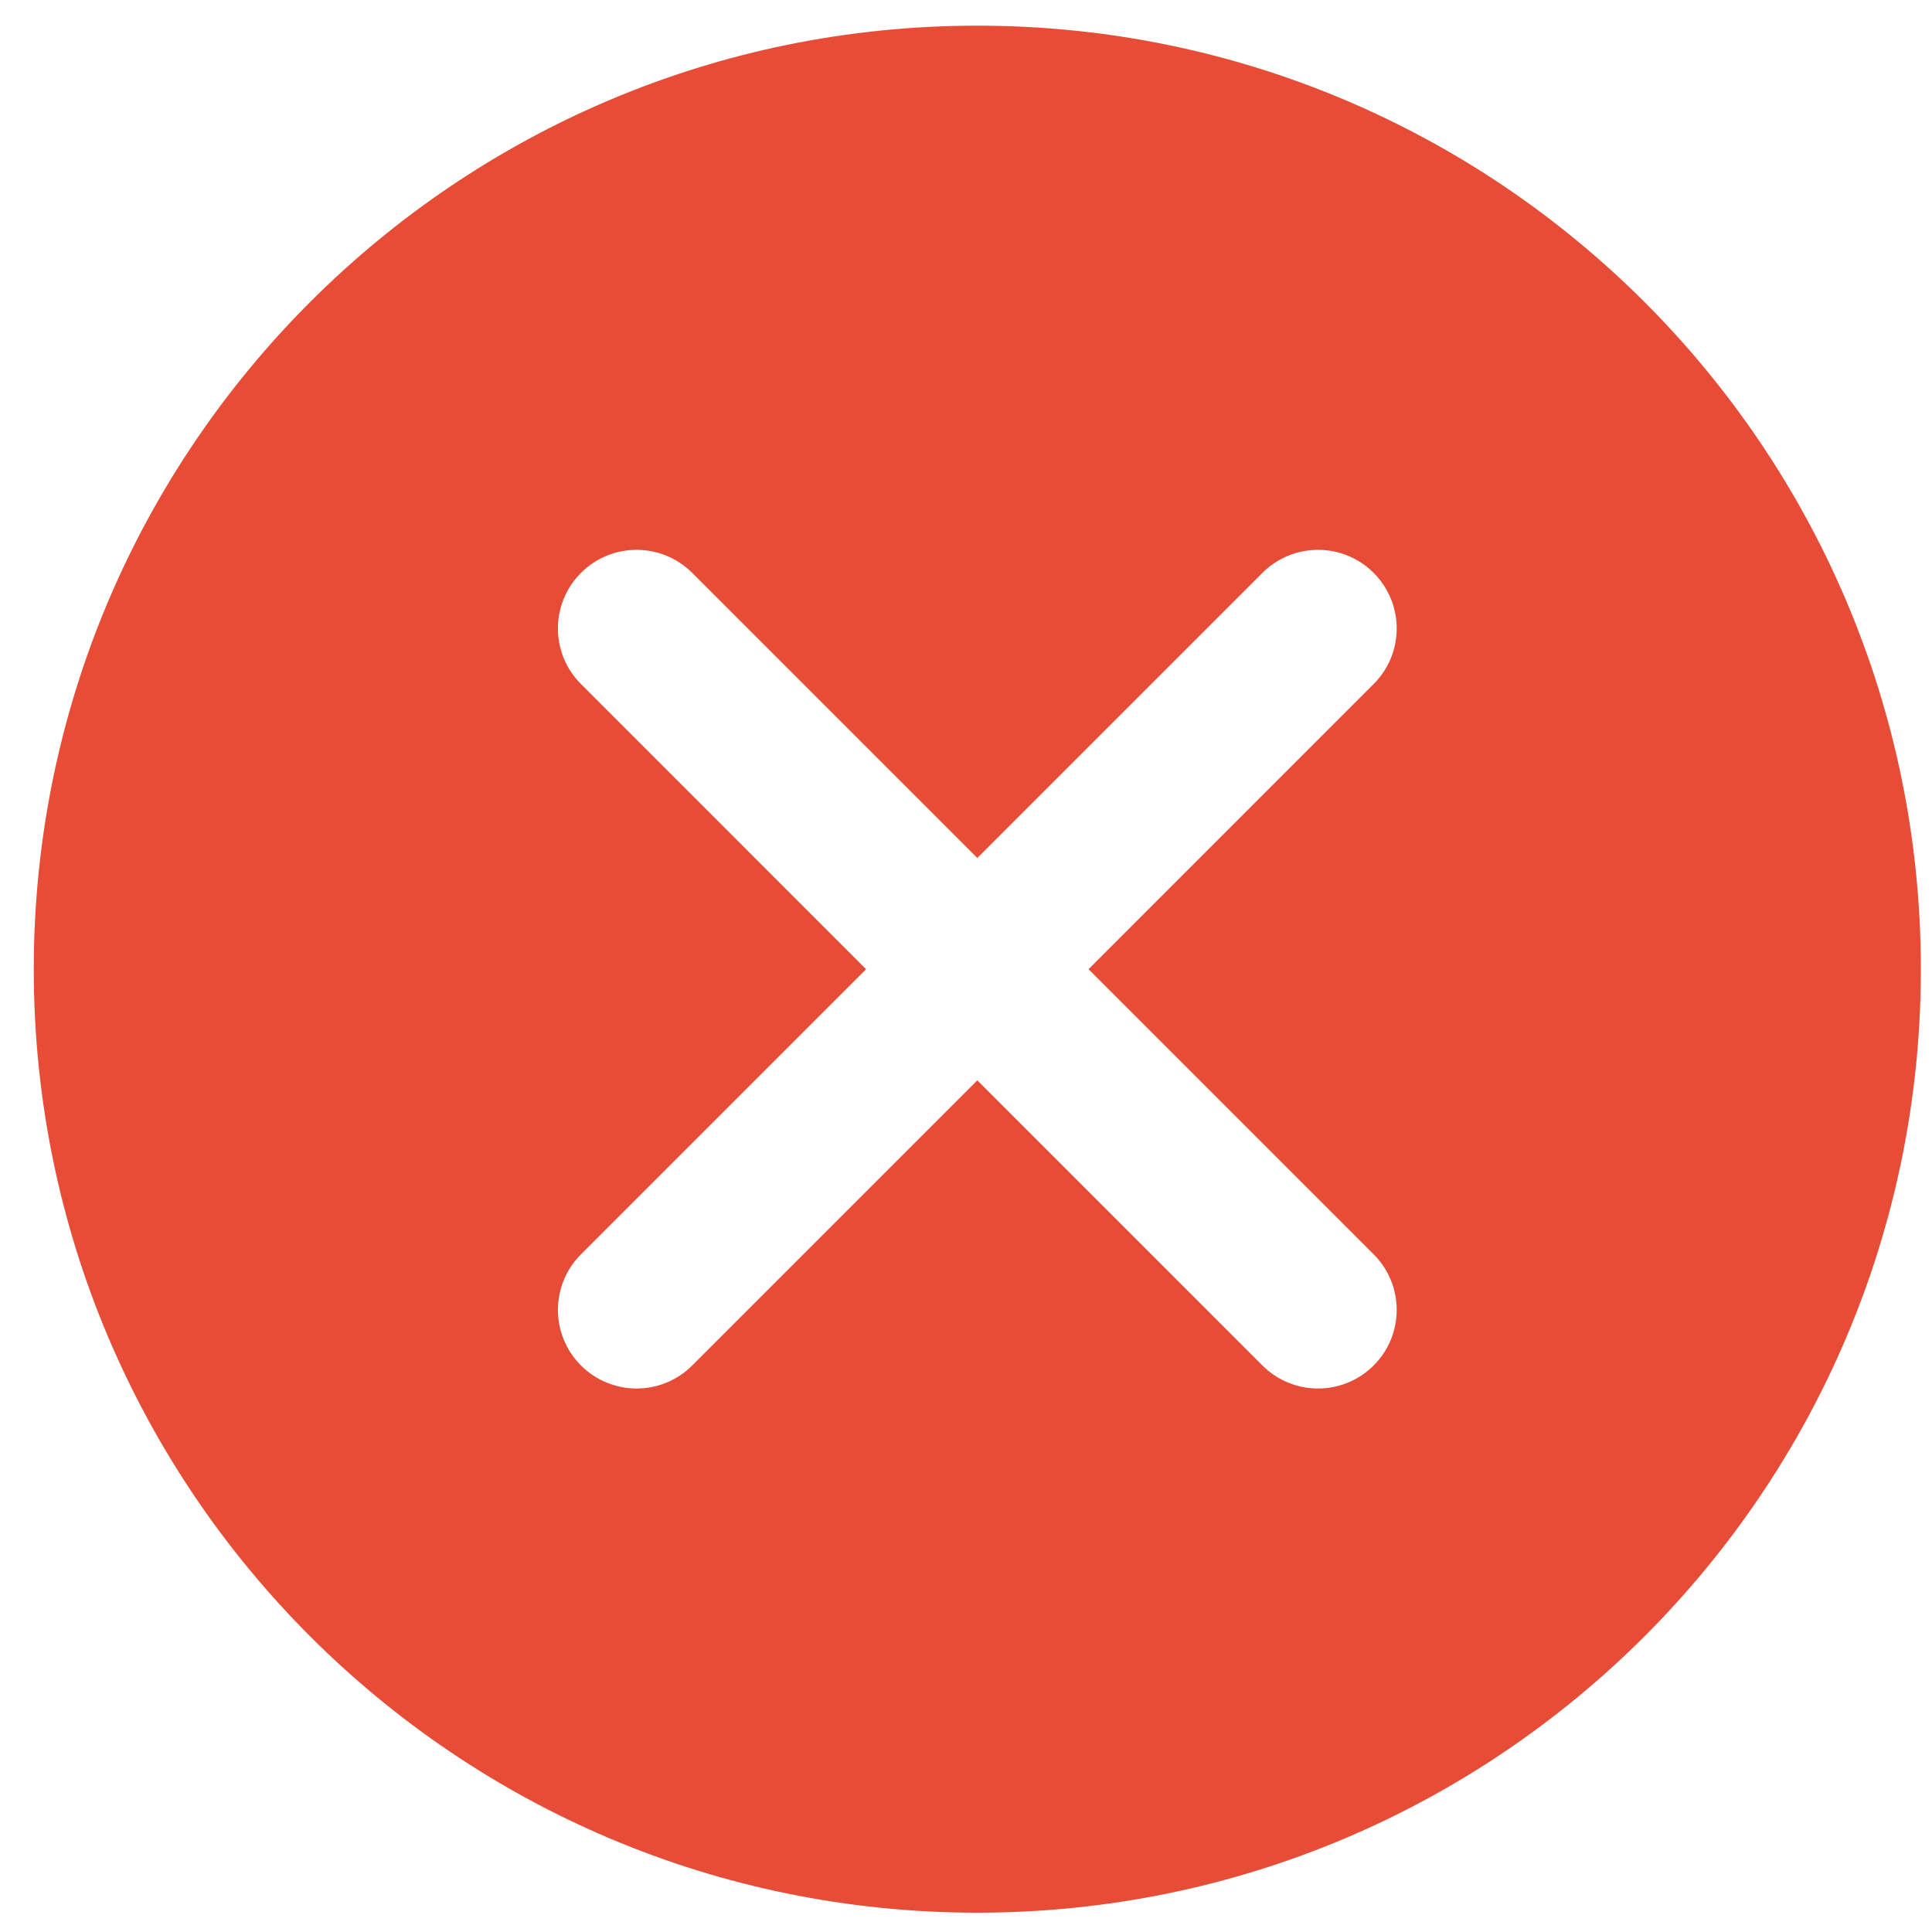 <svg width="21" height="21" viewBox="0 0 21 21" fill="none" xmlns="http://www.w3.org/2000/svg">
<path fill-rule="evenodd" d="M10.623 0.279C4.959 0.279 0.367 4.87 0.367 10.535C0.367 16.199 4.959 20.79 10.623 20.79C16.287 20.79 20.879 16.199 20.879 10.535C20.879 4.87 16.287 0.279 10.623 0.279ZM7.524 6.227C7.19 5.893 6.649 5.893 6.315 6.227C5.981 6.561 5.981 7.102 6.315 7.435L9.414 10.535L6.315 13.634C5.981 13.967 5.981 14.509 6.315 14.842C6.649 15.176 7.19 15.176 7.524 14.842L10.623 11.743L13.722 14.842C14.056 15.176 14.597 15.176 14.931 14.842C15.265 14.509 15.265 13.967 14.931 13.634L11.832 10.535L14.931 7.435C15.265 7.102 15.265 6.561 14.931 6.227C14.597 5.893 14.056 5.893 13.722 6.227L10.623 9.326L7.524 6.227Z" fill="#e74d36"/>
</svg>
